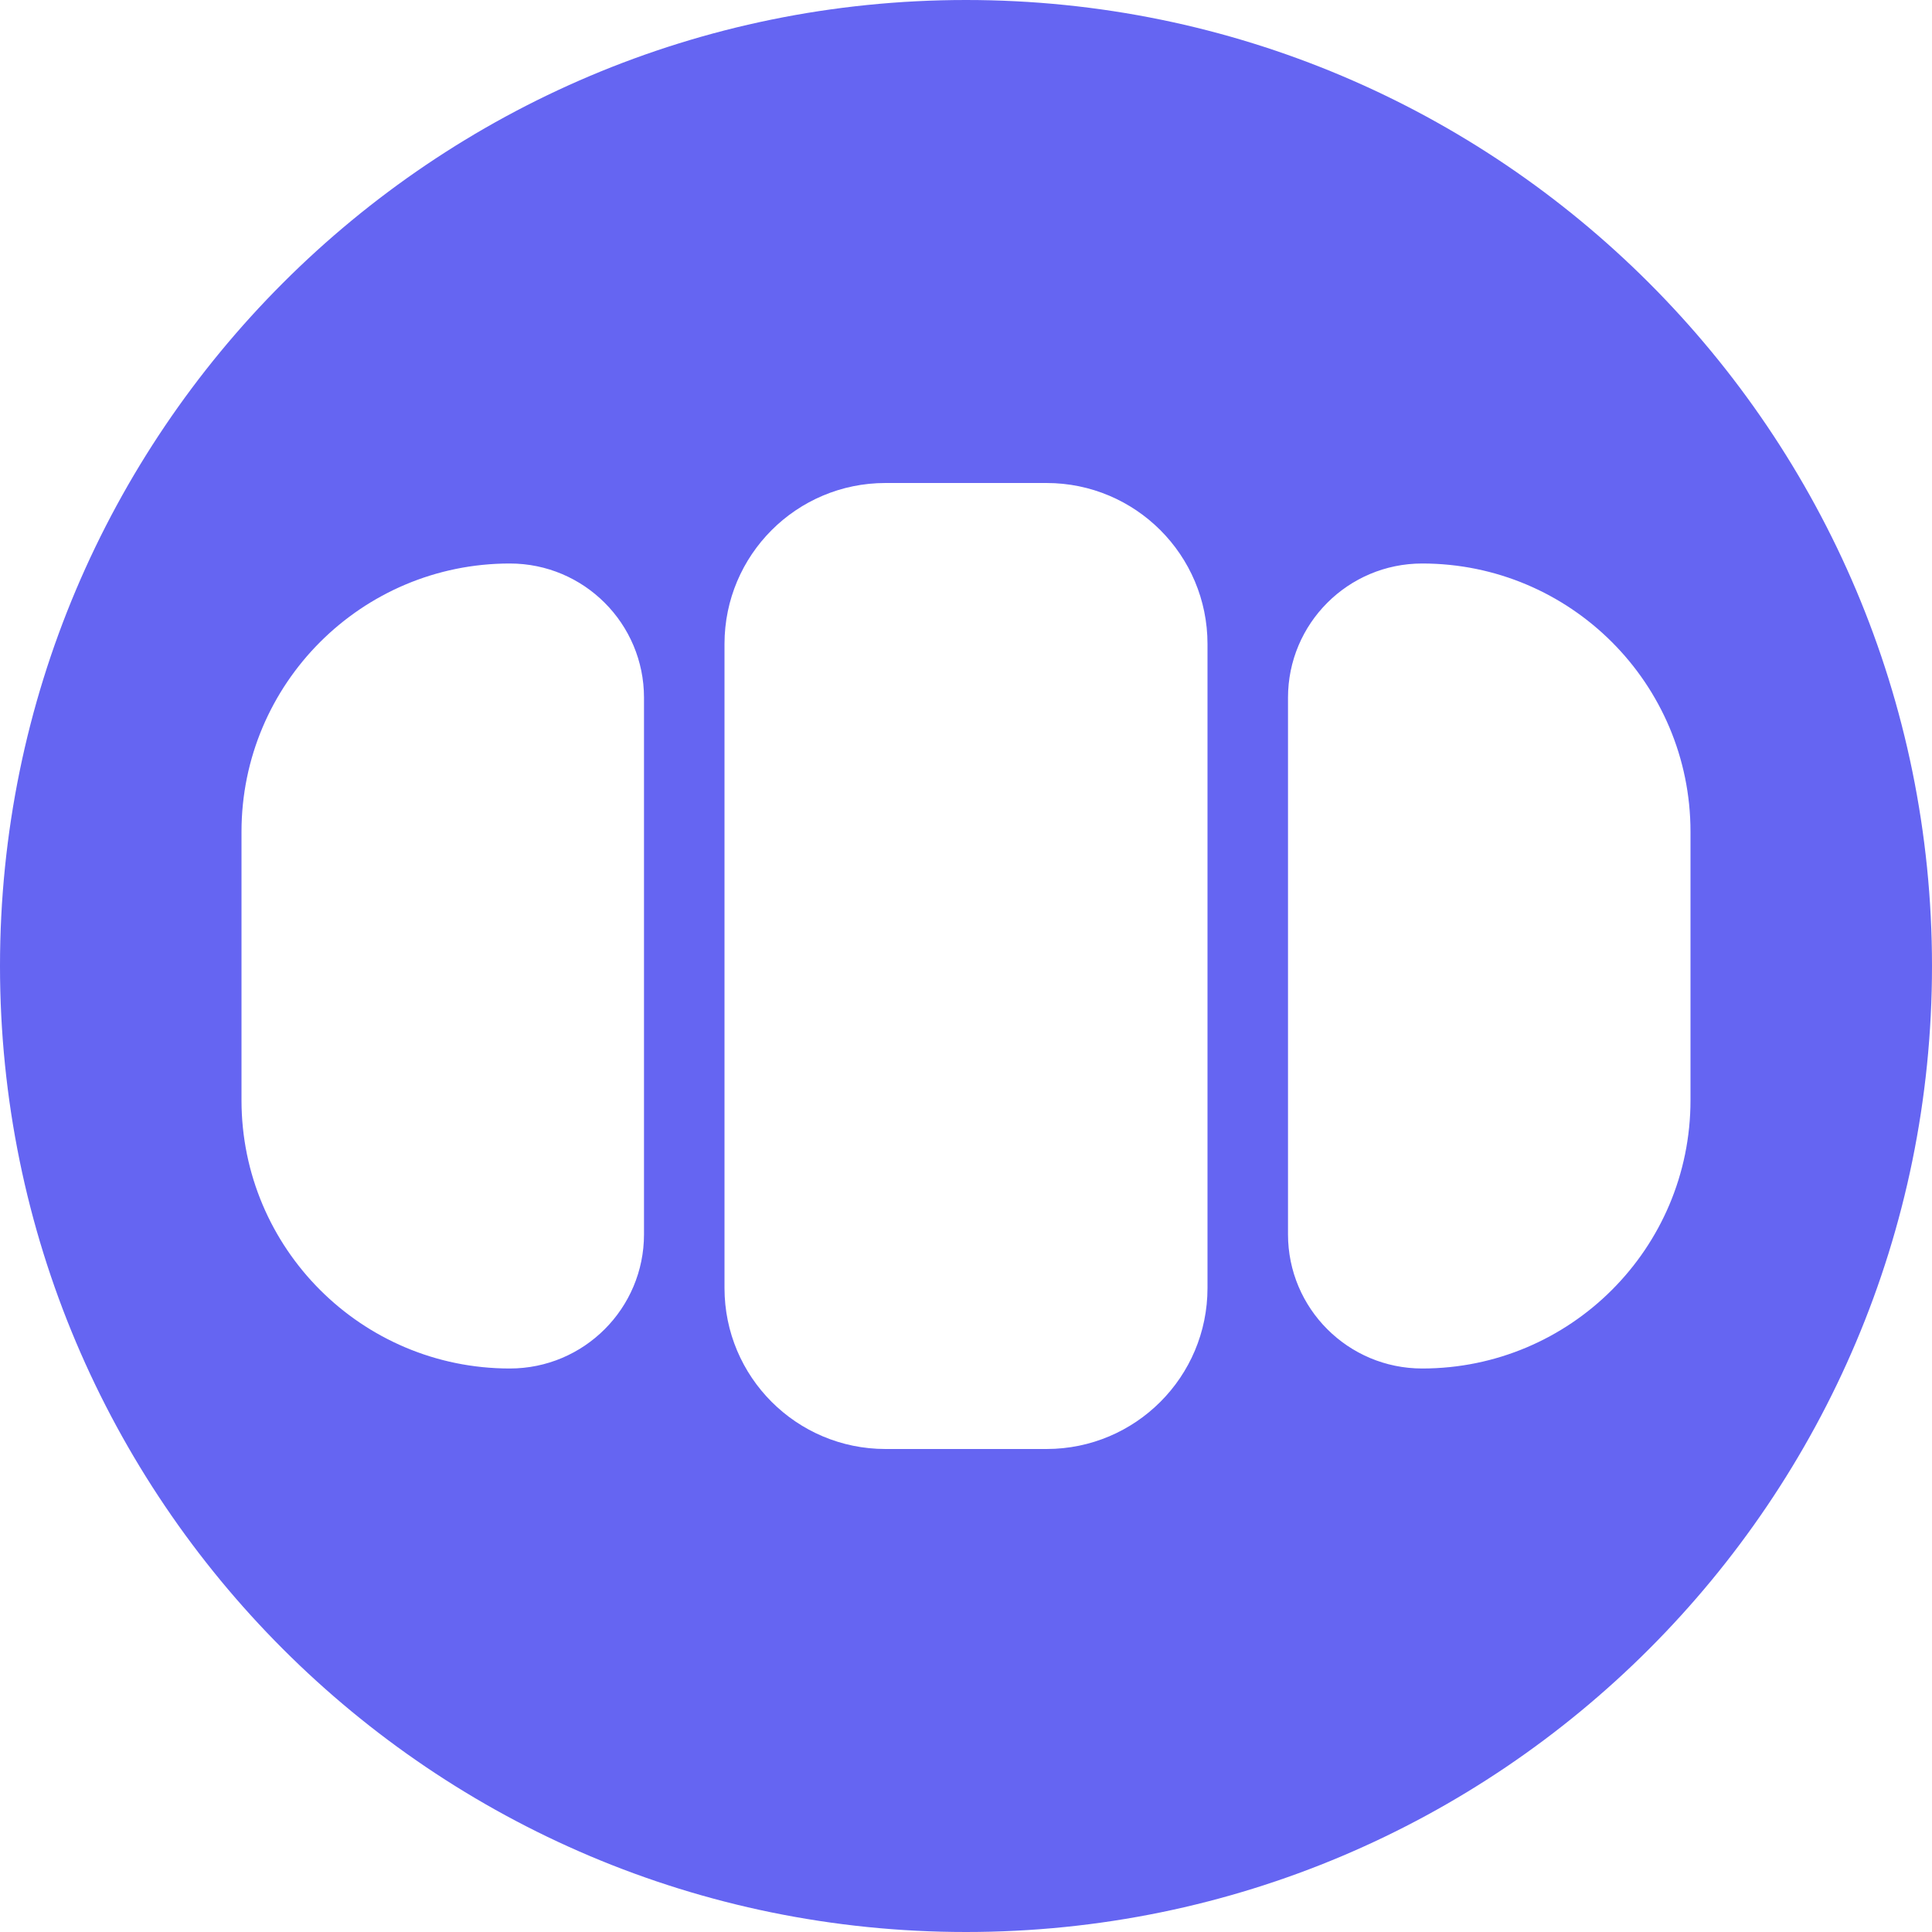 <svg width="24" height="24" viewBox="0 0 24 24" fill="none" xmlns="http://www.w3.org/2000/svg">
	<g clip-path="url(#clip0)">
		<path fill-rule="evenodd" clip-rule="evenodd" d="M24 12C24 5.373 18.627 -2.34843e-07 12 -5.24537e-07C5.373 -8.14229e-07 -2.34843e-07 5.373 -5.24537e-07 12C-8.14229e-07 18.627 5.373 24 12 24C18.627 24 24 18.627 24 12ZM16 8.667C16 7.746 16.746 7 17.667 7C19.508 7 21 8.492 21 10.333L21 13.667C21 15.508 19.508 17 17.667 17C16.746 17 16 16.254 16 15.333L16 8.667ZM11 6C9.895 6 9 6.895 9 8L9 16C9 17.105 9.895 18 11 18L13 18C14.105 18 15 17.105 15 16L15 8C15 6.895 14.105 6 13 6L11 6ZM3 10.333C3 8.492 4.492 7 6.333 7C7.254 7 8 7.746 8 8.667L8 15.333C8 16.254 7.254 17 6.333 17C4.492 17 3 15.508 3 13.667L3 10.333Z" fill="#6565F2"/>
	</g>
	<defs>
		<clipPath id="clip0">
			<rect width="24" height="24" fill="white" transform="translate(24) rotate(90)"/>
		</clipPath>
	</defs>
</svg>
